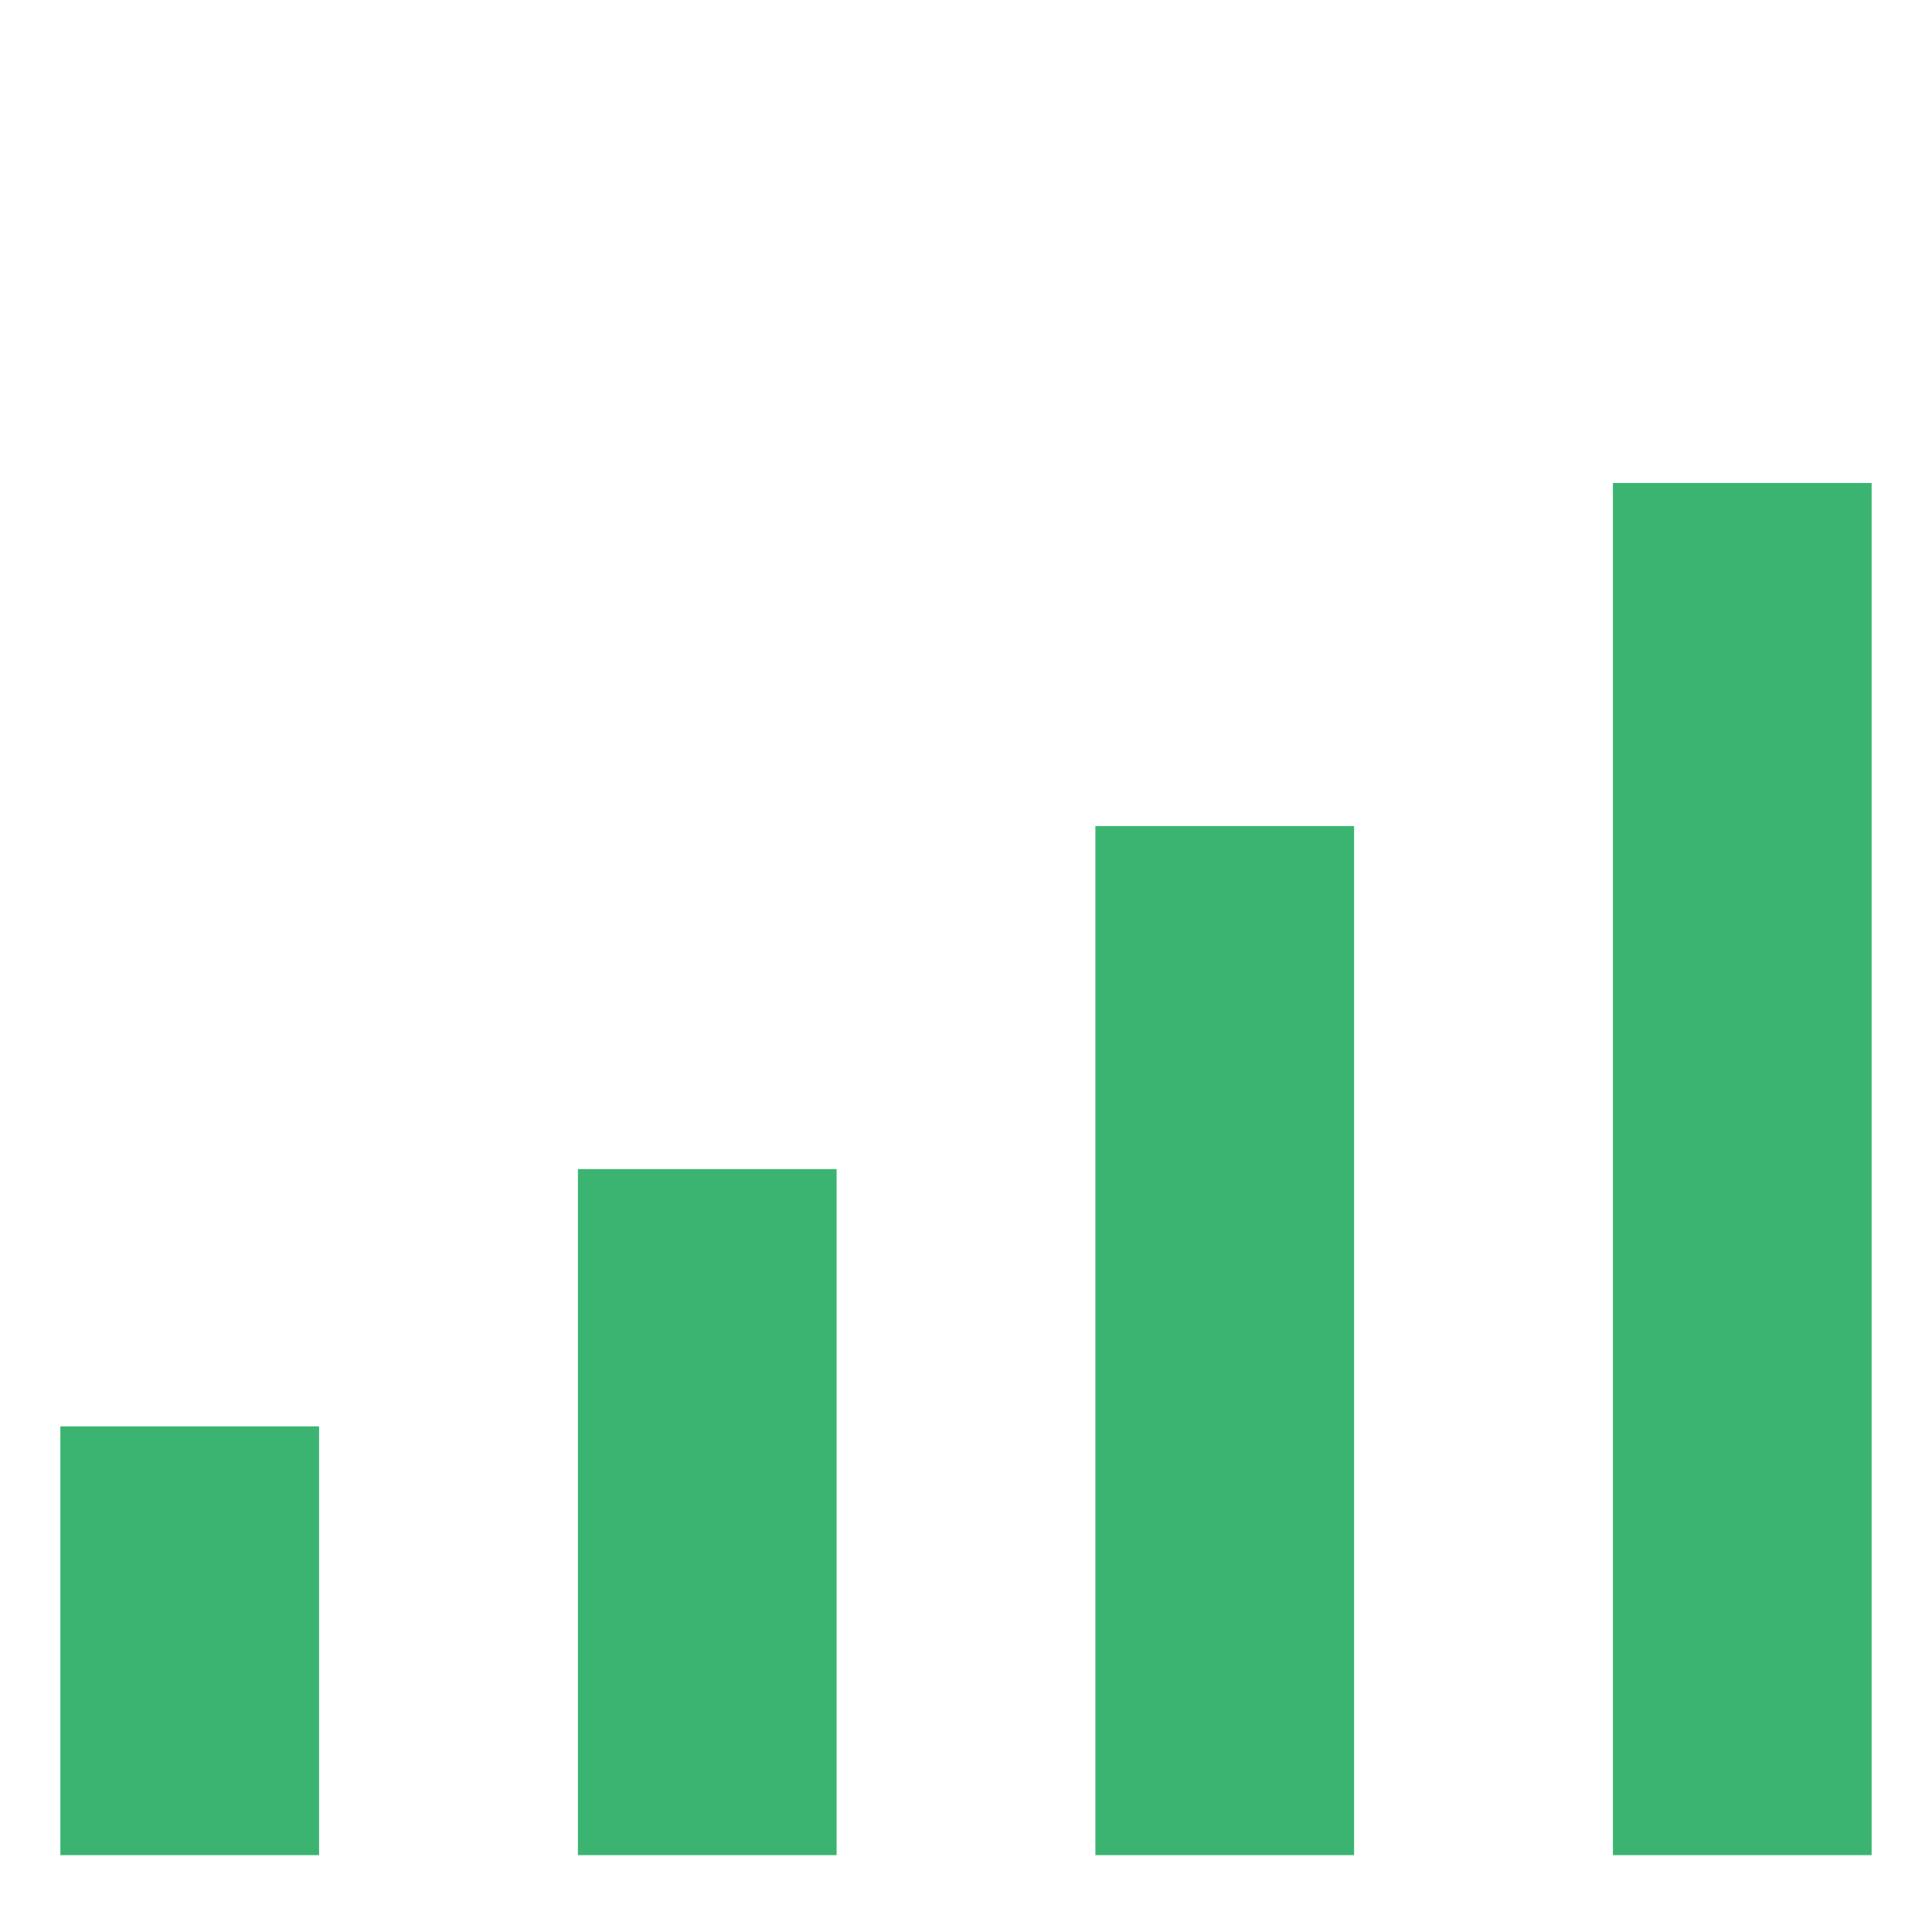 <?xml version="1.0" standalone="no"?><!DOCTYPE svg PUBLIC "-//W3C//DTD SVG 1.1//EN" "http://www.w3.org/Graphics/SVG/1.1/DTD/svg11.dtd"><svg t="1599118580185" class="icon" viewBox="0 0 1024 1024" version="1.1" xmlns="http://www.w3.org/2000/svg" p-id="3795" xmlns:xlink="http://www.w3.org/1999/xlink" width="128" height="128"><defs><style type="text/css"></style></defs><path d="M854.88 256H992v727.264H854.88V256zM580.576 437.824h137.12v545.44h-137.12v-545.44zM306.304 619.648h137.12v363.616h-137.12V619.648zM32 756h137.12v227.264H32V756z" fill="#3BB472" p-id="3796"></path></svg>